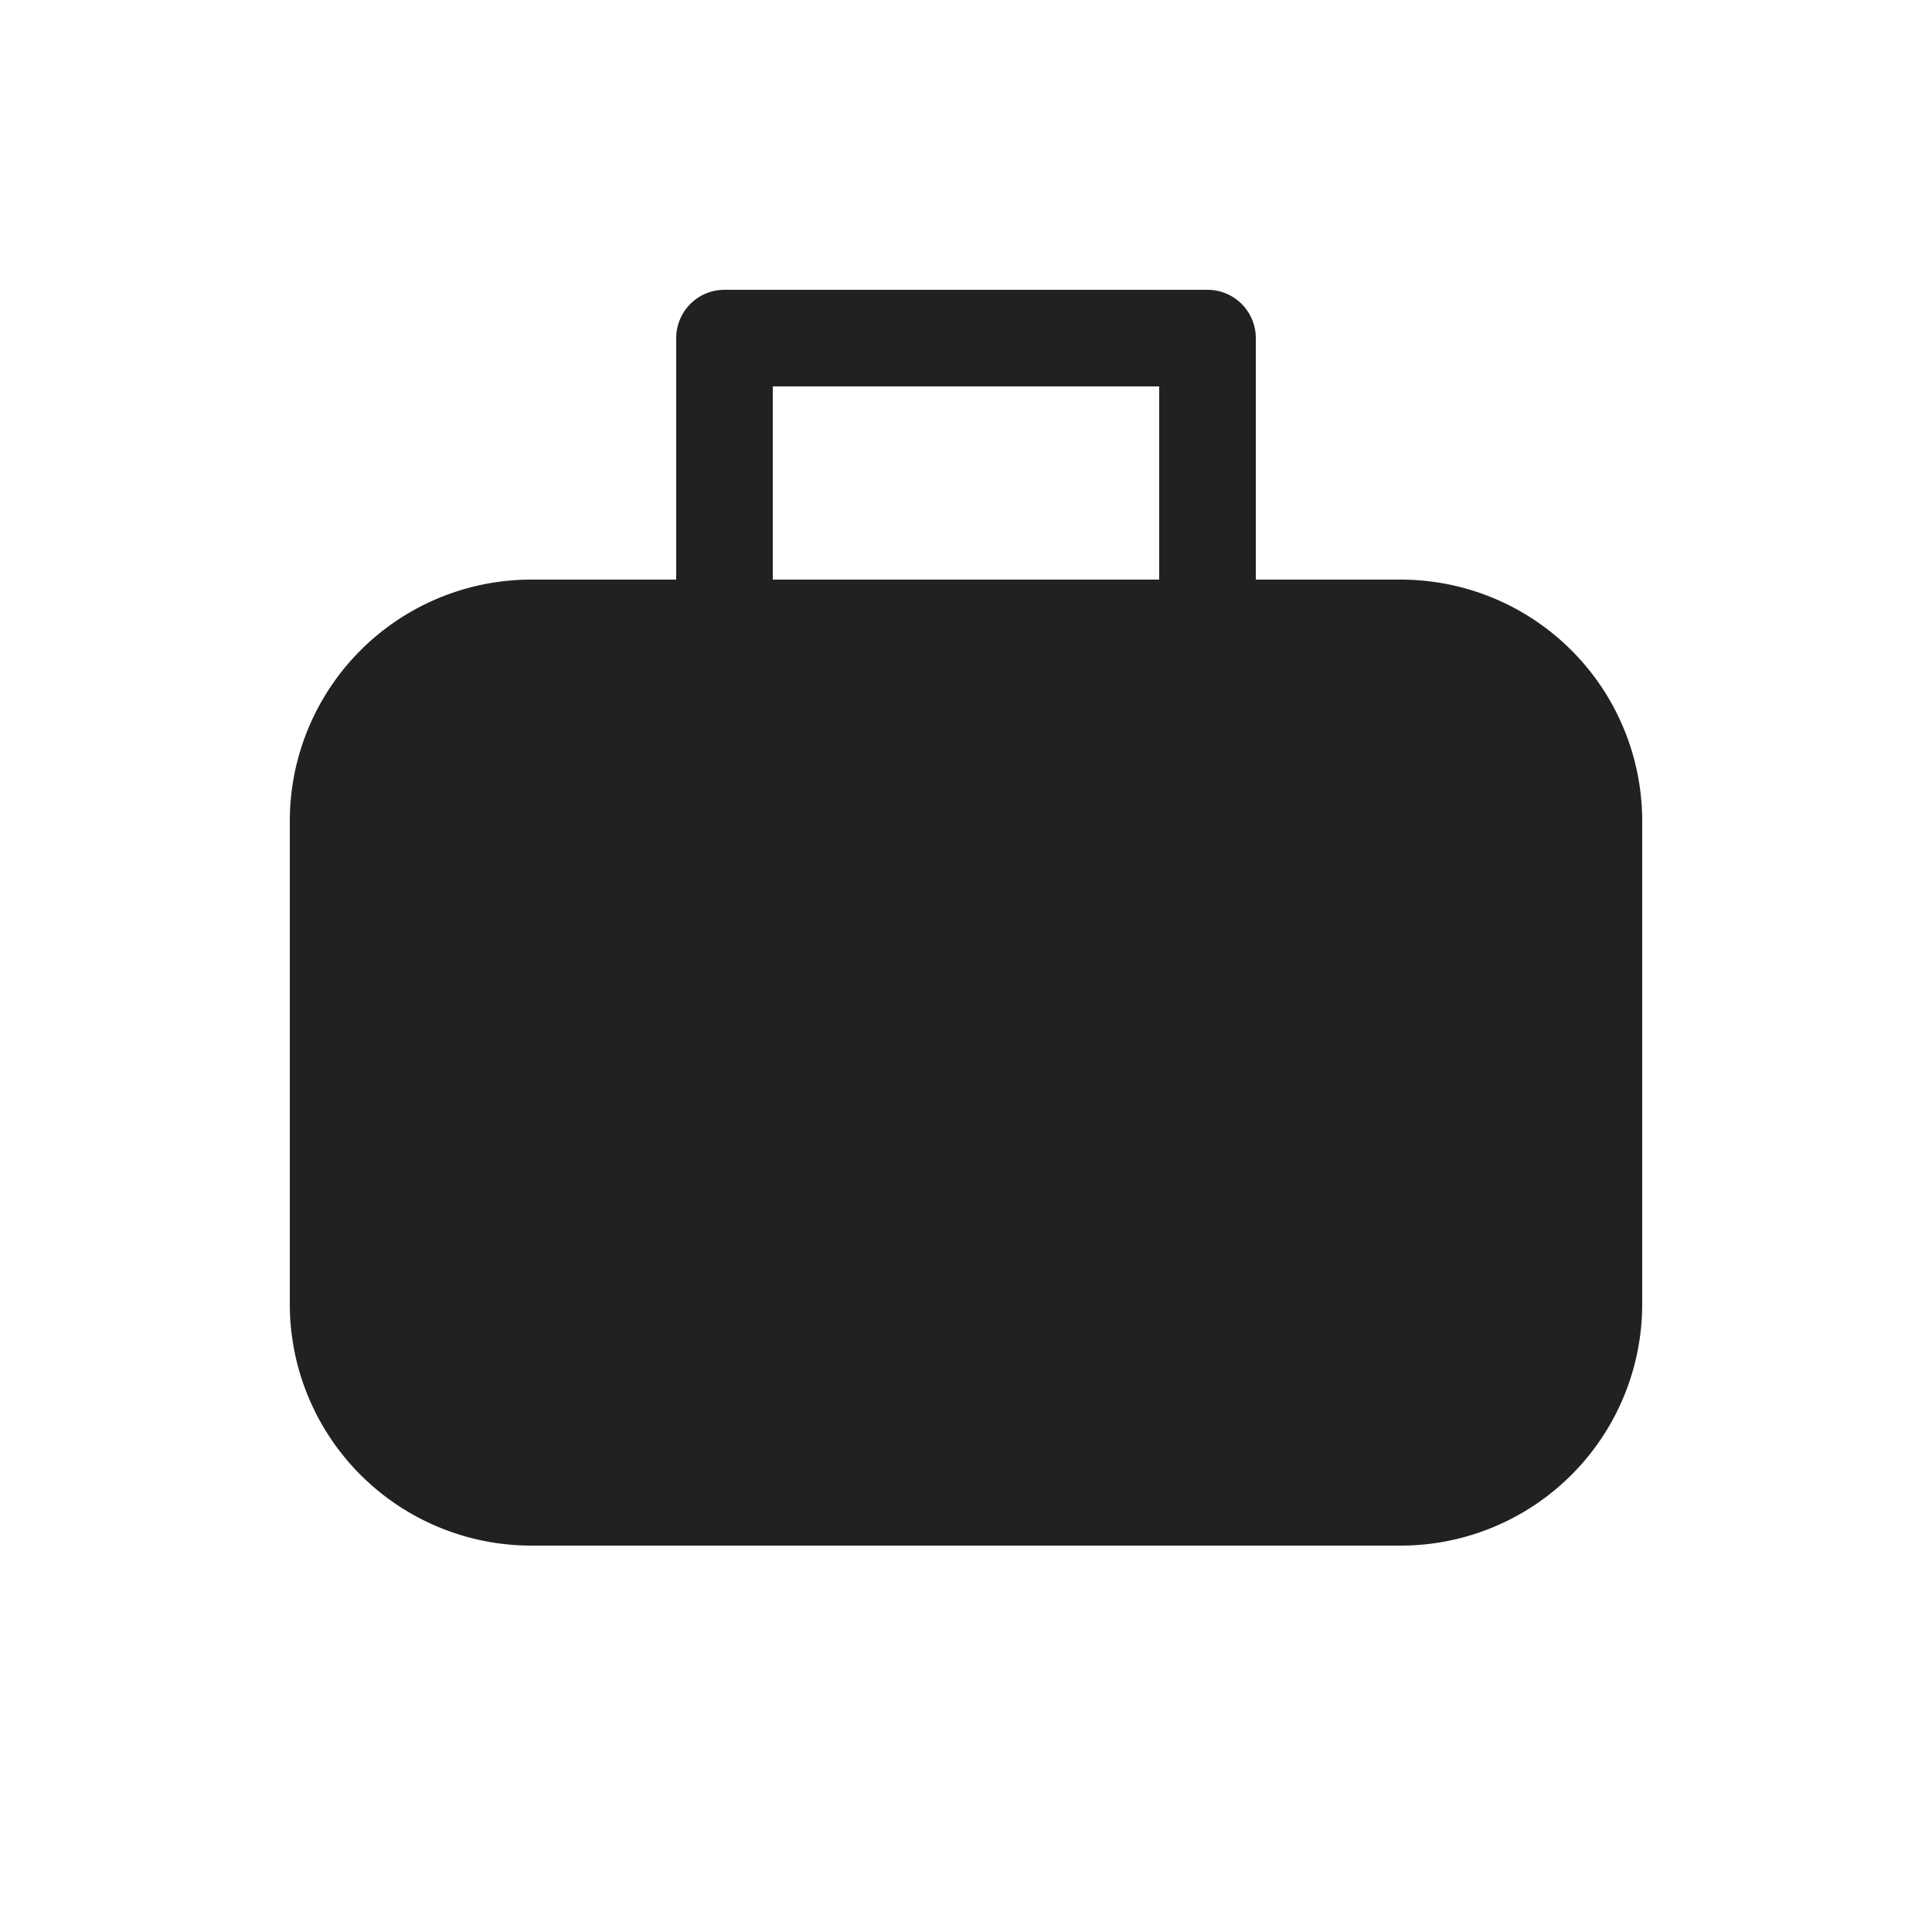 <svg viewBox="0 0 20 20" fill="none" xmlns="http://www.w3.org/2000/svg" height="1em" width="1em">
  <path d="M7 3.5a.5.5 0 0 1 .5-.5h5a.5.5 0 0 1 .5.5V6h1.5A2.5 2.5 0 0 1 17 8.5v5a2.5 2.5 0 0 1-2.5 2.5h-9A2.5 2.5 0 0 1 3 13.5v-5A2.5 2.5 0 0 1 5.5 6H7V3.5ZM12 6V4H8v2h4Z" fill="#212121"/>
</svg>
